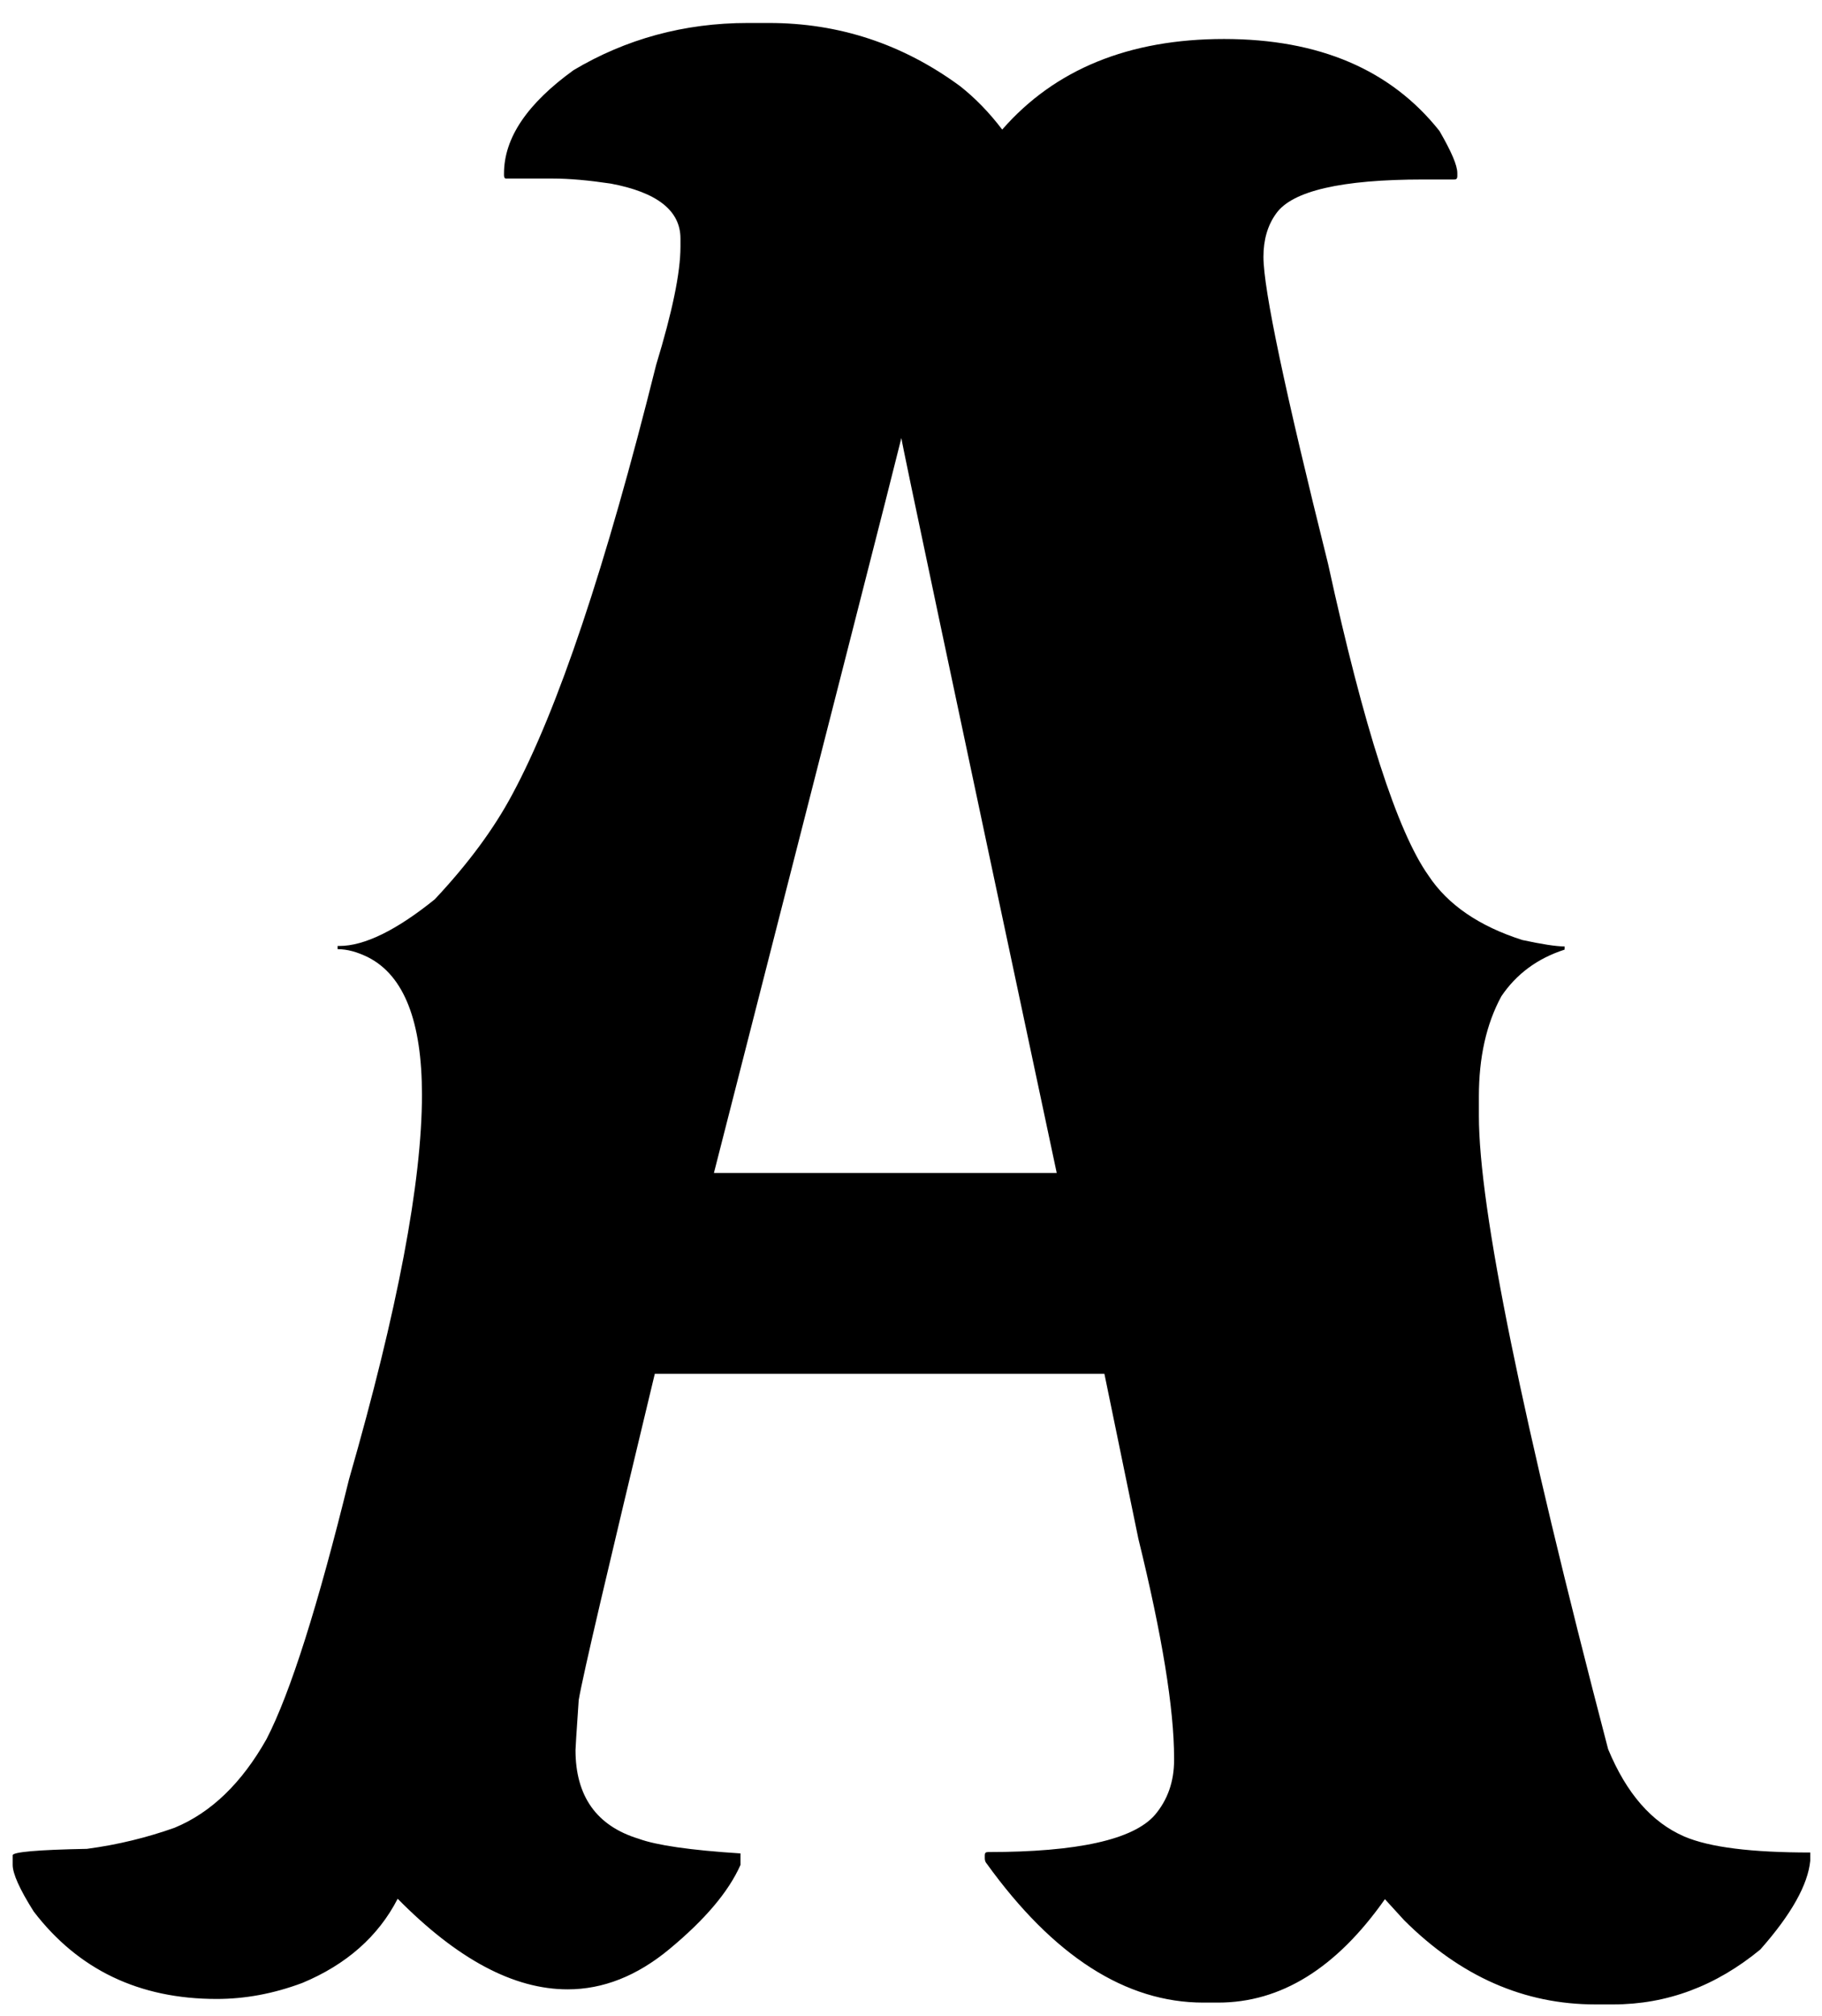 <svg width="66" height="73" viewBox="0 0 66 73" fill="none" xmlns="http://www.w3.org/2000/svg">
<path d="M27.089 0.832H27.853C30.393 0.832 32.701 1.594 34.776 3.118C35.324 3.549 35.839 4.079 36.304 4.692C38.213 2.505 40.903 1.412 44.34 1.412C47.776 1.412 50.383 2.522 52.143 4.742C52.574 5.488 52.79 5.985 52.79 6.267V6.383C52.79 6.465 52.757 6.499 52.674 6.499H51.562C48.59 6.499 46.813 6.913 46.232 7.725C45.917 8.155 45.767 8.686 45.767 9.299C45.767 10.475 46.548 14.17 48.108 20.417C49.403 26.349 50.615 30.11 51.744 31.701C52.442 32.761 53.587 33.54 55.148 34.037C55.845 34.186 56.36 34.269 56.675 34.269V34.385C55.696 34.7 54.932 35.263 54.384 36.075C53.836 37.086 53.571 38.295 53.571 39.704V40.4C53.571 43.747 55.131 51.402 58.252 63.332C58.917 64.939 59.83 65.983 61.009 66.496C61.938 66.894 63.466 67.076 65.574 67.076V67.192V67.375C65.491 68.236 64.894 69.313 63.765 70.589C62.154 71.915 60.378 72.577 58.435 72.577H57.788C55.214 72.577 52.907 71.567 50.864 69.529L50.167 68.766C48.407 71.268 46.398 72.511 44.124 72.511H43.592C40.786 72.511 38.163 70.838 35.739 67.474C35.706 67.441 35.673 67.375 35.673 67.292V67.176C35.673 67.093 35.706 67.06 35.789 67.06C39.027 67.06 41.052 66.612 41.833 65.718C42.297 65.171 42.53 64.508 42.53 63.729V63.663C42.53 61.873 42.098 59.222 41.235 55.71L40.006 49.745H23.719C22.042 56.72 21.112 60.664 20.963 61.559C20.88 62.735 20.847 63.332 20.847 63.365C20.847 65.038 21.61 66.115 23.138 66.579C23.769 66.811 24.997 66.993 26.824 67.109V67.524C26.392 68.501 25.529 69.512 24.25 70.572C23.072 71.55 21.843 72.031 20.564 72.031C18.605 72.031 16.563 70.937 14.405 68.75C13.708 70.109 12.545 71.136 10.951 71.799C9.889 72.196 8.86 72.379 7.847 72.379C5.041 72.379 2.833 71.318 1.222 69.214C0.708 68.402 0.459 67.838 0.459 67.524V67.176C0.459 67.06 1.355 66.977 3.148 66.944C4.277 66.795 5.34 66.529 6.319 66.182C7.648 65.635 8.76 64.558 9.656 62.967C10.52 61.294 11.516 58.145 12.645 53.556C14.405 47.441 15.285 42.785 15.285 39.637C15.285 36.986 14.637 35.329 13.342 34.666C12.944 34.468 12.579 34.368 12.23 34.368V34.252H12.296C13.193 34.252 14.355 33.689 15.75 32.562C16.962 31.27 17.891 30.011 18.555 28.768C20.199 25.719 21.942 20.533 23.769 13.209C24.35 11.304 24.649 9.879 24.649 8.934V8.636C24.649 7.625 23.802 6.962 22.125 6.648C21.345 6.532 20.648 6.465 20.017 6.465H18.323C18.29 6.465 18.257 6.432 18.257 6.349V6.283C18.257 4.991 19.103 3.748 20.78 2.538C22.673 1.412 24.782 0.832 27.089 0.832ZM25.861 42.471H38.279C34.527 24.841 32.651 15.976 32.651 15.86C32.386 16.954 30.111 25.835 25.861 42.471Z" fill="black"/>
</svg>
